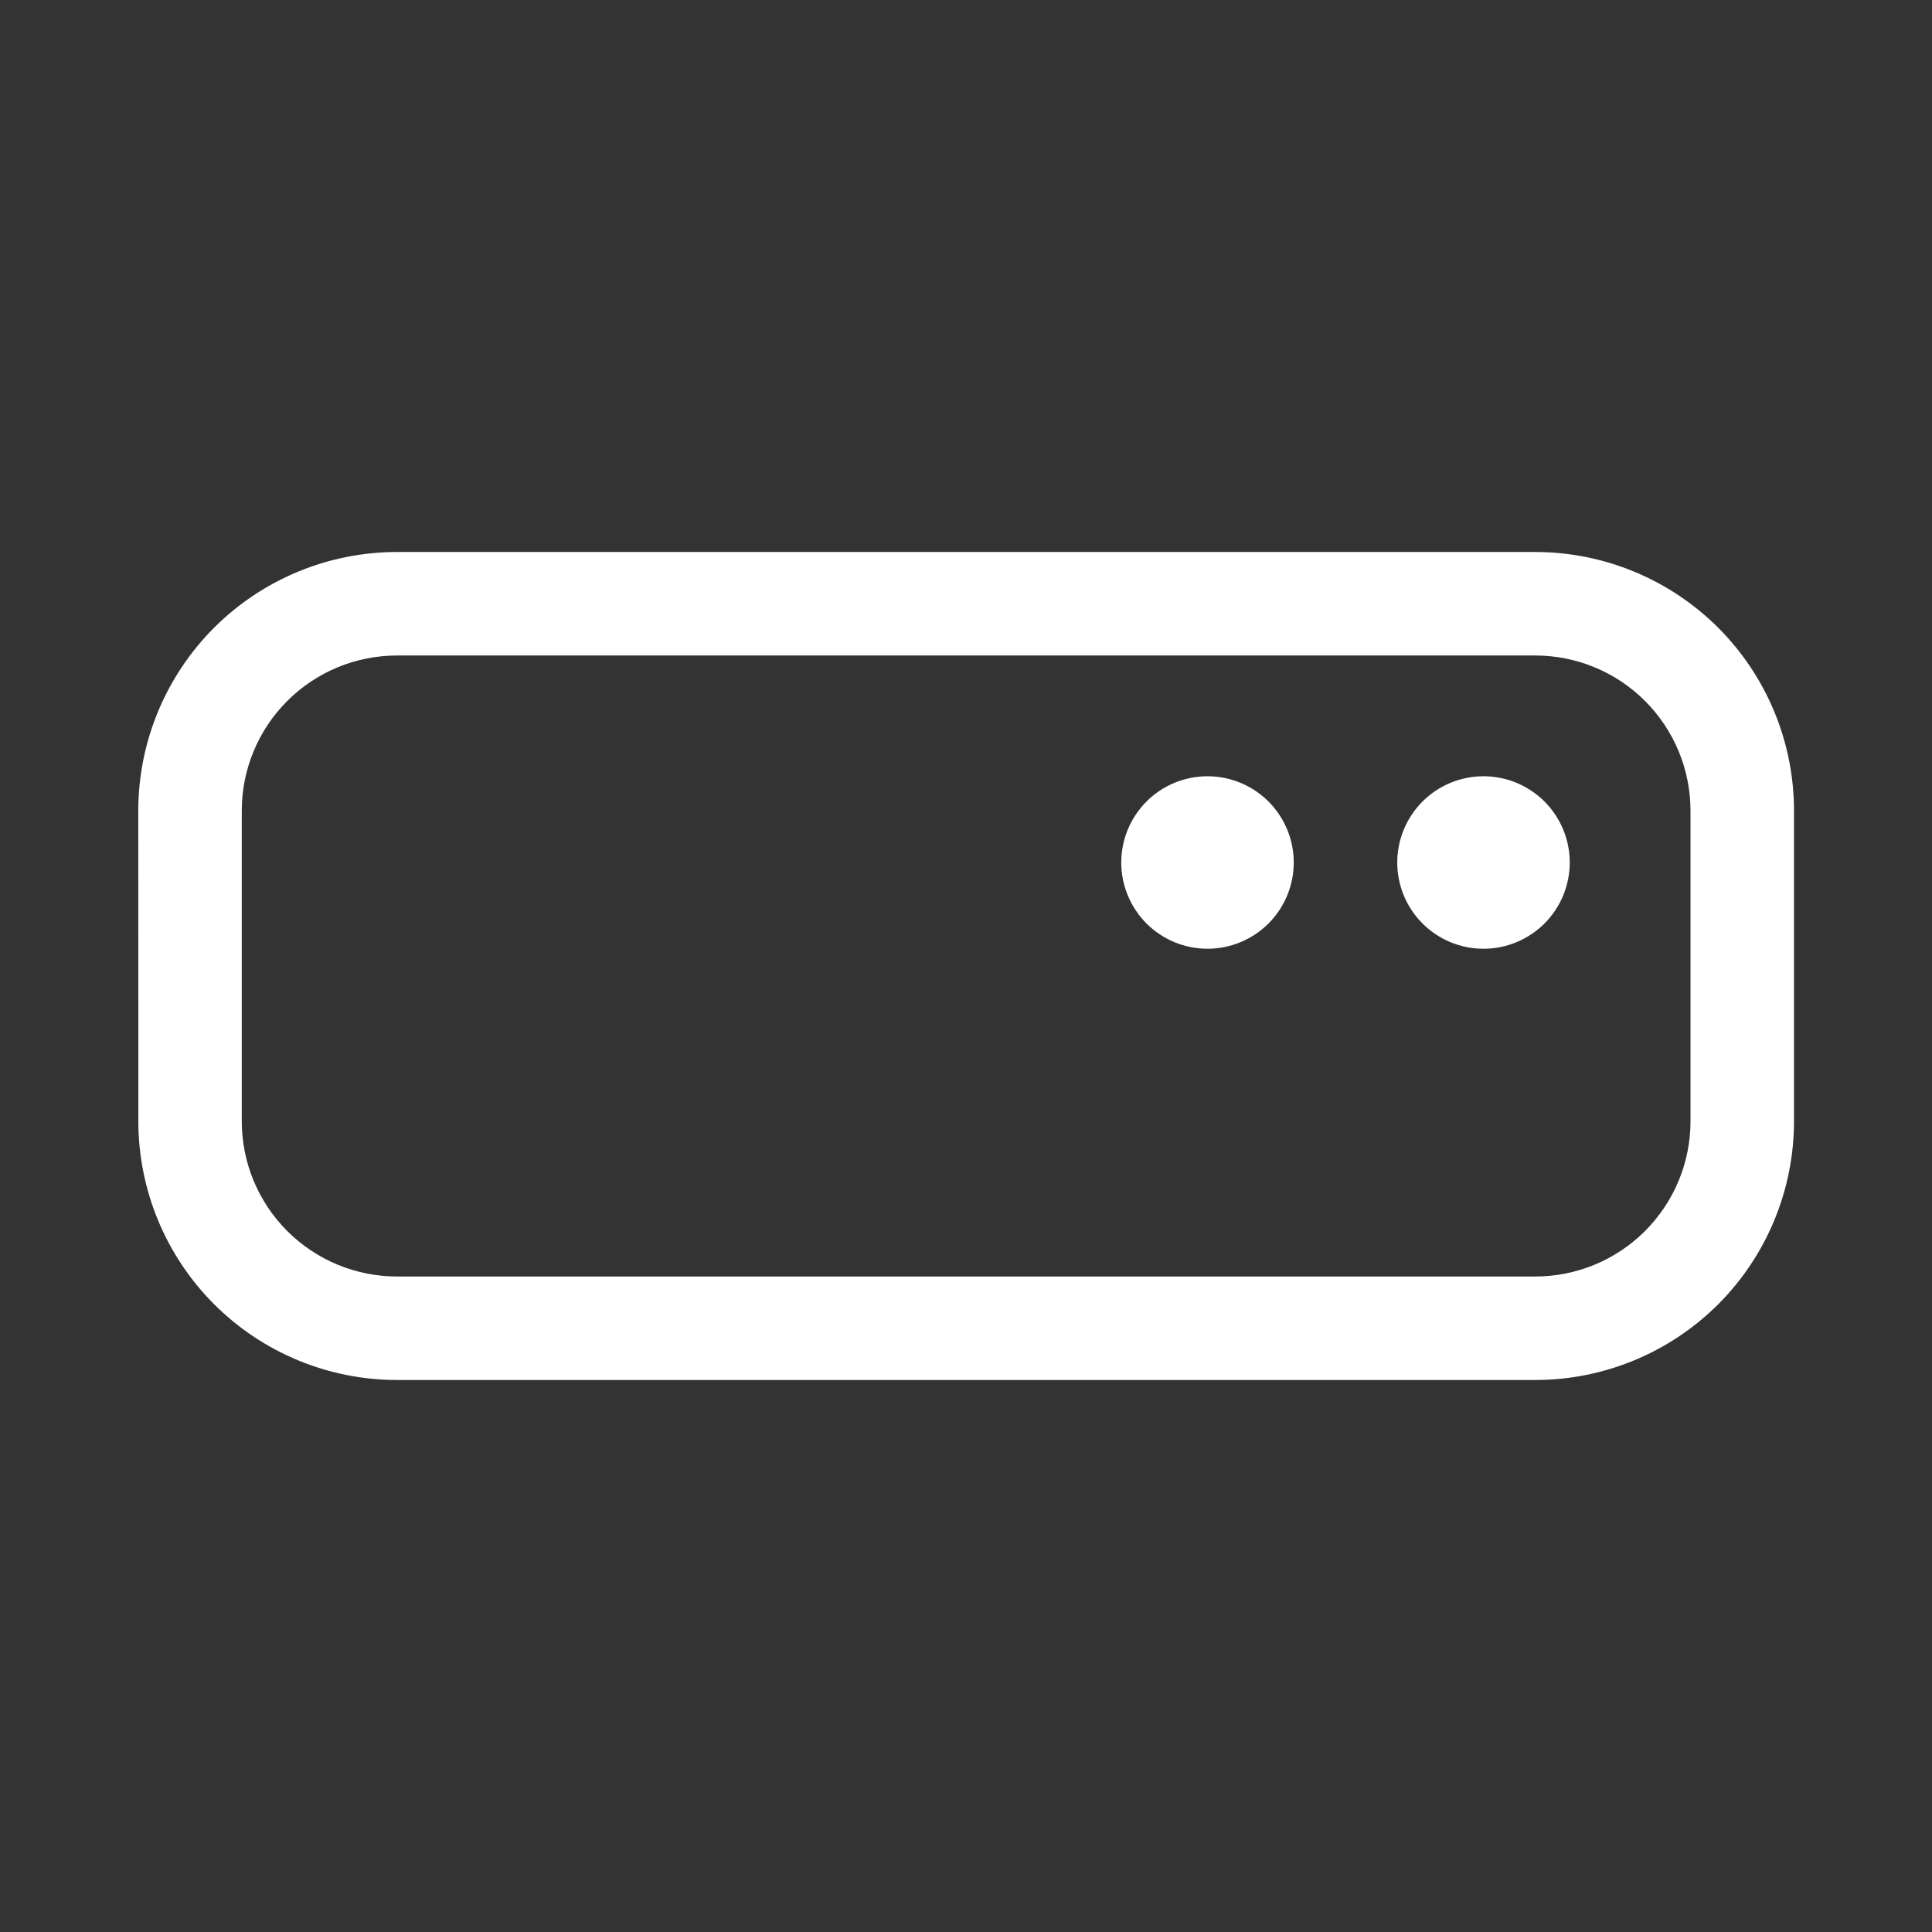 <svg width="28" height="28" viewBox="0 0 28 28" fill="none" xmlns="http://www.w3.org/2000/svg">
<rect x="0" y="0" width="28" height="28" fill="#333333" stroke="none"/>
<path d="M2.004 11.75C2.004 10.755 2.399 9.802 3.102 9.098C3.806 8.395 4.759 8 5.754 8H22.25C23.244 8 24.198 8.395 24.902 9.098C25.605 9.802 26 10.755 26 11.75V16.25C26 17.245 25.605 18.198 24.902 18.902C24.198 19.605 23.244 20 22.25 20H5.755C4.76 20 3.807 19.605 3.103 18.902C2.4 18.198 2.005 17.245 2.005 16.25L2.004 11.75ZM5.754 9.5C5.157 9.5 4.585 9.737 4.163 10.159C3.741 10.581 3.504 11.153 3.504 11.75V16.25C3.504 16.847 3.741 17.419 4.163 17.841C4.585 18.263 5.157 18.5 5.754 18.5H22.25C22.847 18.5 23.419 18.263 23.841 17.841C24.263 17.419 24.5 16.847 24.5 16.25V11.75C24.5 11.153 24.263 10.581 23.841 10.159C23.419 9.737 22.847 9.5 22.25 9.5H5.754ZM18.75 12.5C18.75 12.832 18.618 13.149 18.384 13.384C18.149 13.618 17.831 13.75 17.5 13.75C17.168 13.75 16.85 13.618 16.616 13.384C16.382 13.149 16.25 12.832 16.25 12.5C16.25 12.168 16.382 11.851 16.616 11.616C16.85 11.382 17.168 11.25 17.5 11.25C17.831 11.25 18.149 11.382 18.384 11.616C18.618 11.851 18.75 12.168 18.75 12.5ZM21.5 13.75C21.831 13.75 22.149 13.618 22.384 13.384C22.618 13.149 22.75 12.832 22.75 12.5C22.75 12.168 22.618 11.851 22.384 11.616C22.149 11.382 21.831 11.25 21.5 11.25C21.168 11.25 20.85 11.382 20.616 11.616C20.382 11.851 20.25 12.168 20.25 12.5C20.25 12.832 20.382 13.149 20.616 13.384C20.85 13.618 21.168 13.75 21.5 13.75Z" fill="white"/>
</svg>
